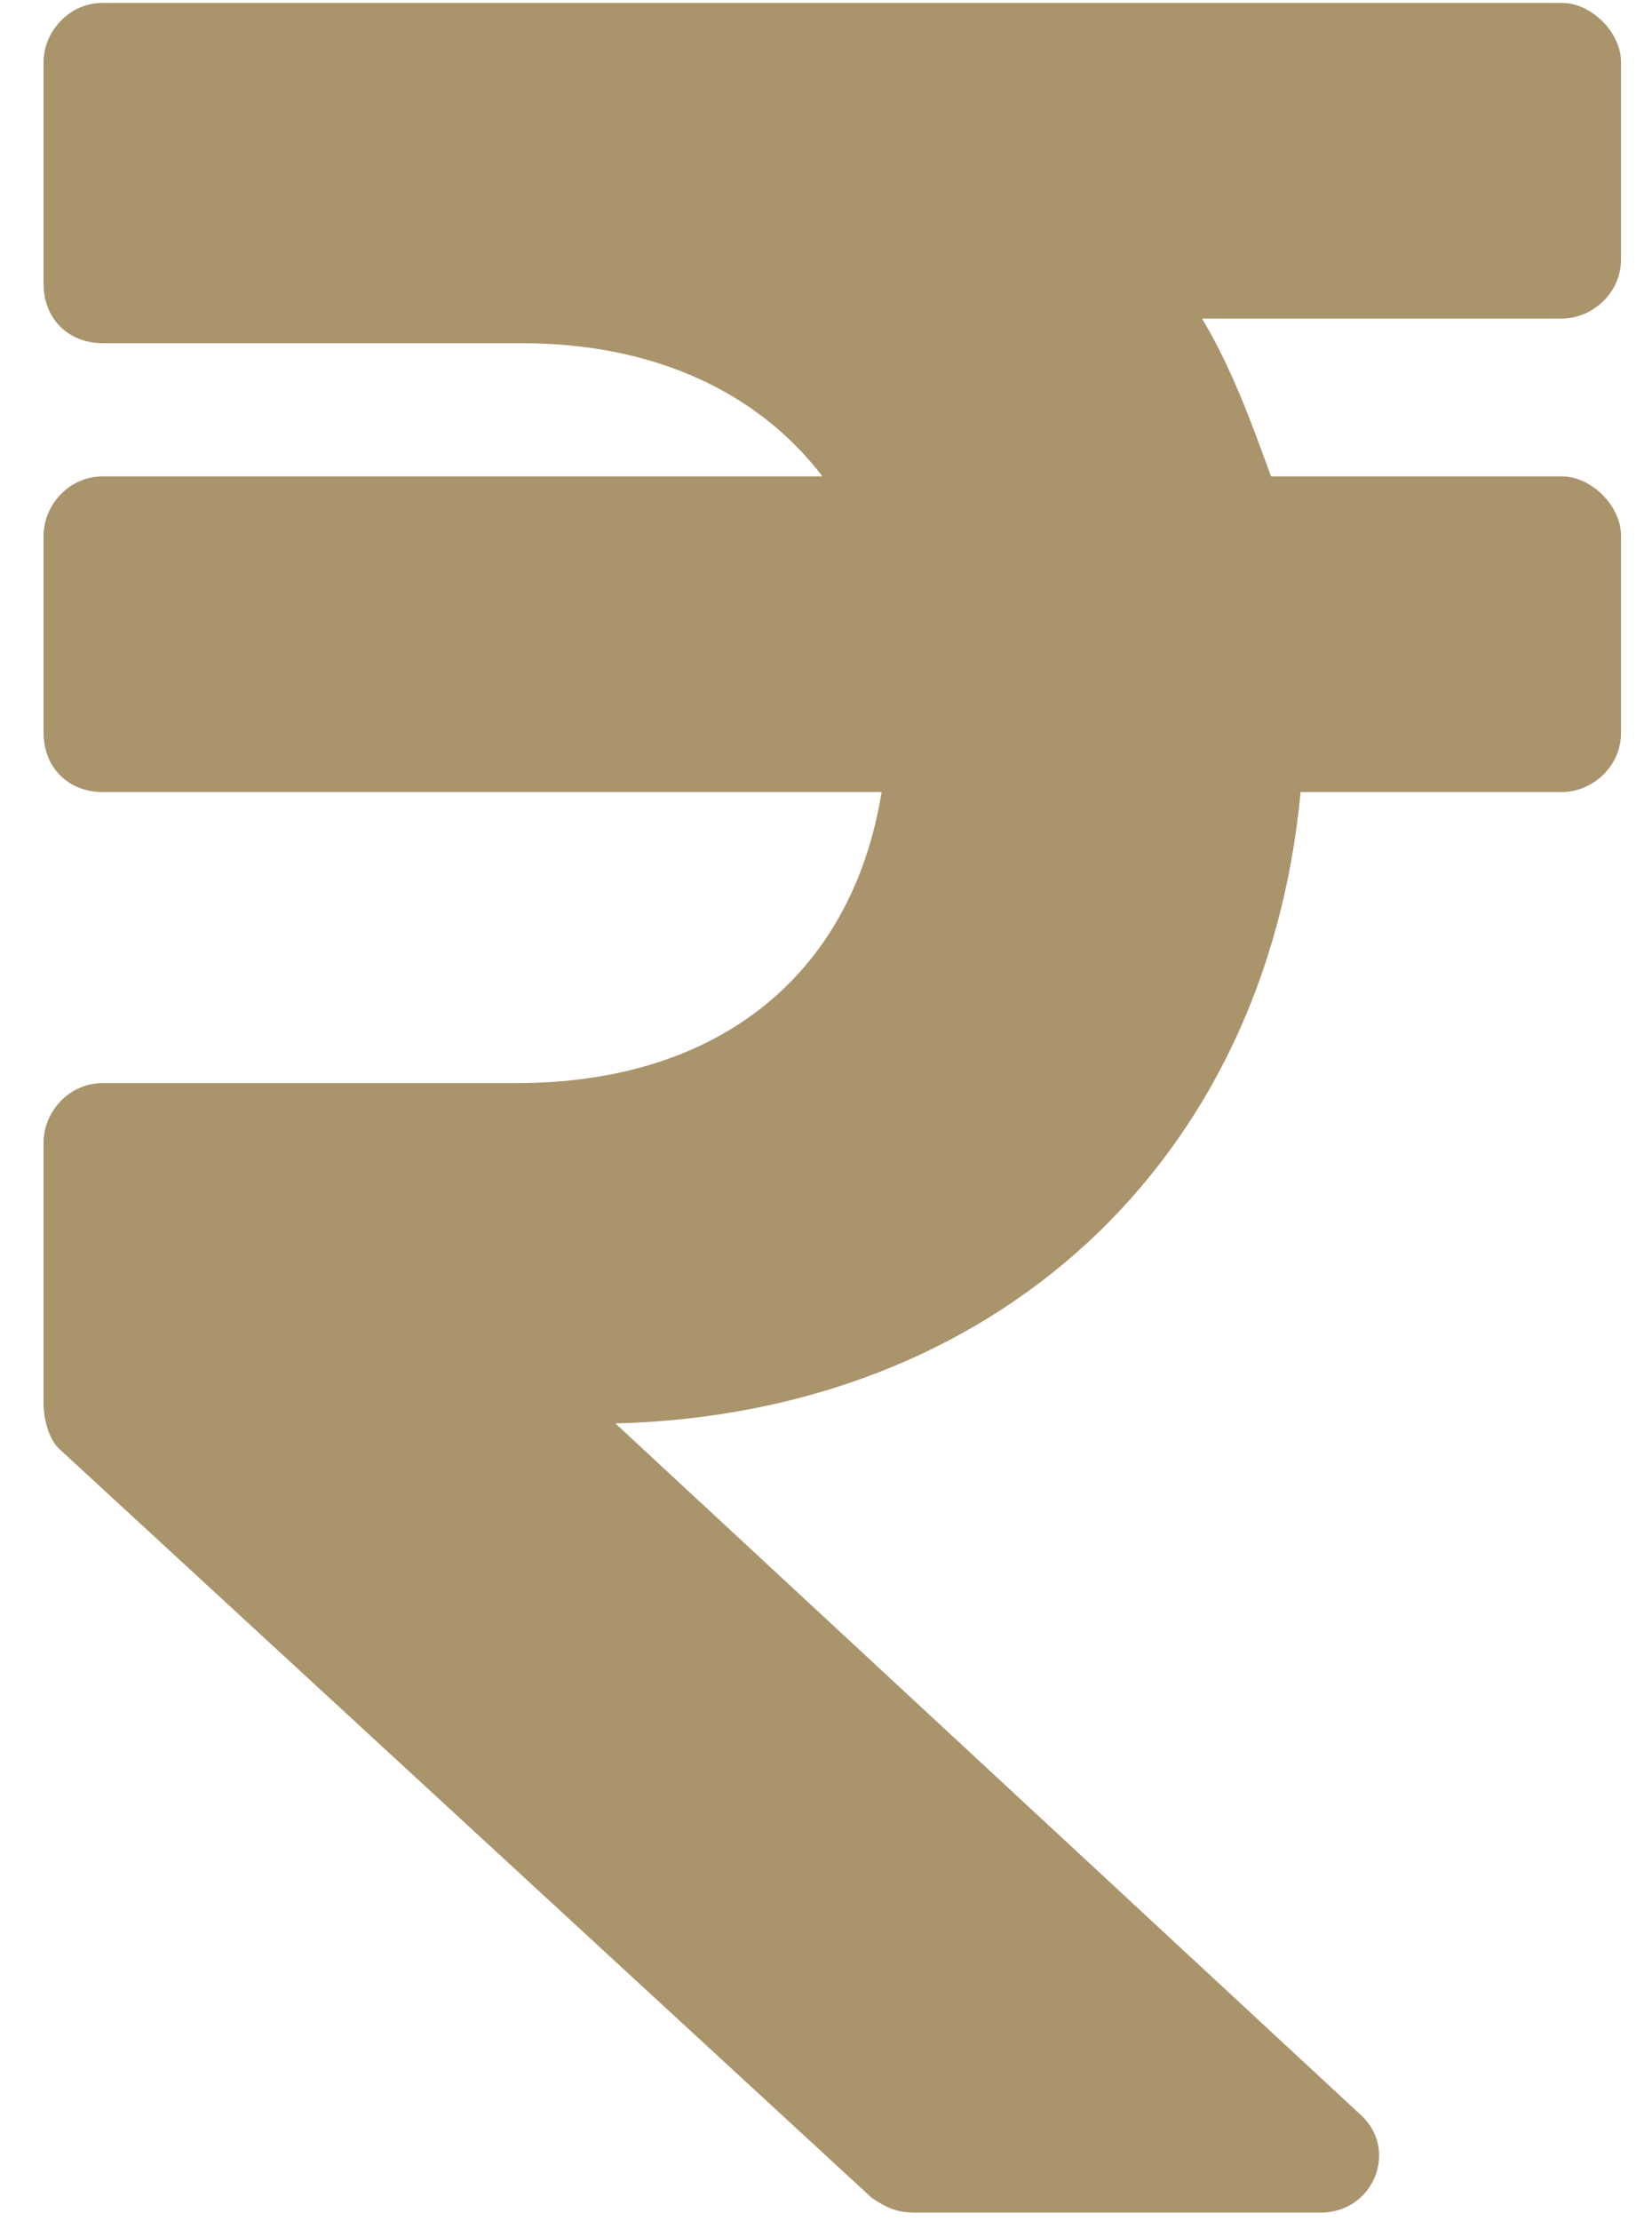 <svg width="32" height="43" viewBox="0 0 32 43" fill="none" xmlns="http://www.w3.org/2000/svg">
<path d="M30.254 6.167H23.284C23.857 7.122 24.238 8.172 24.62 9.222H30.254C30.827 9.222 31.4 9.795 31.4 10.368V14.188C31.4 14.856 30.827 15.333 30.254 15.333H25.193C24.525 22.495 19.273 27.365 11.921 27.556L26.339 40.924C27.103 41.592 26.626 42.833 25.575 42.833H17.745C17.363 42.833 17.172 42.738 16.886 42.547L1.131 28.033C0.94 27.842 0.844 27.46 0.844 27.174V22.113C0.844 21.54 1.322 20.967 1.99 20.967H10.011C13.926 20.967 16.504 18.866 17.077 15.333H1.99C1.322 15.333 0.844 14.856 0.844 14.188V10.368C0.844 9.795 1.322 9.222 1.99 9.222H15.931C14.69 7.599 12.685 6.644 10.107 6.644H1.99C1.322 6.644 0.844 6.167 0.844 5.498V1.201C0.844 0.629 1.322 0.056 1.99 0.056H30.254C30.827 0.056 31.4 0.629 31.4 1.201V5.021C31.4 5.689 30.827 6.167 30.254 6.167Z" fill="#AA946C"/>
</svg>
